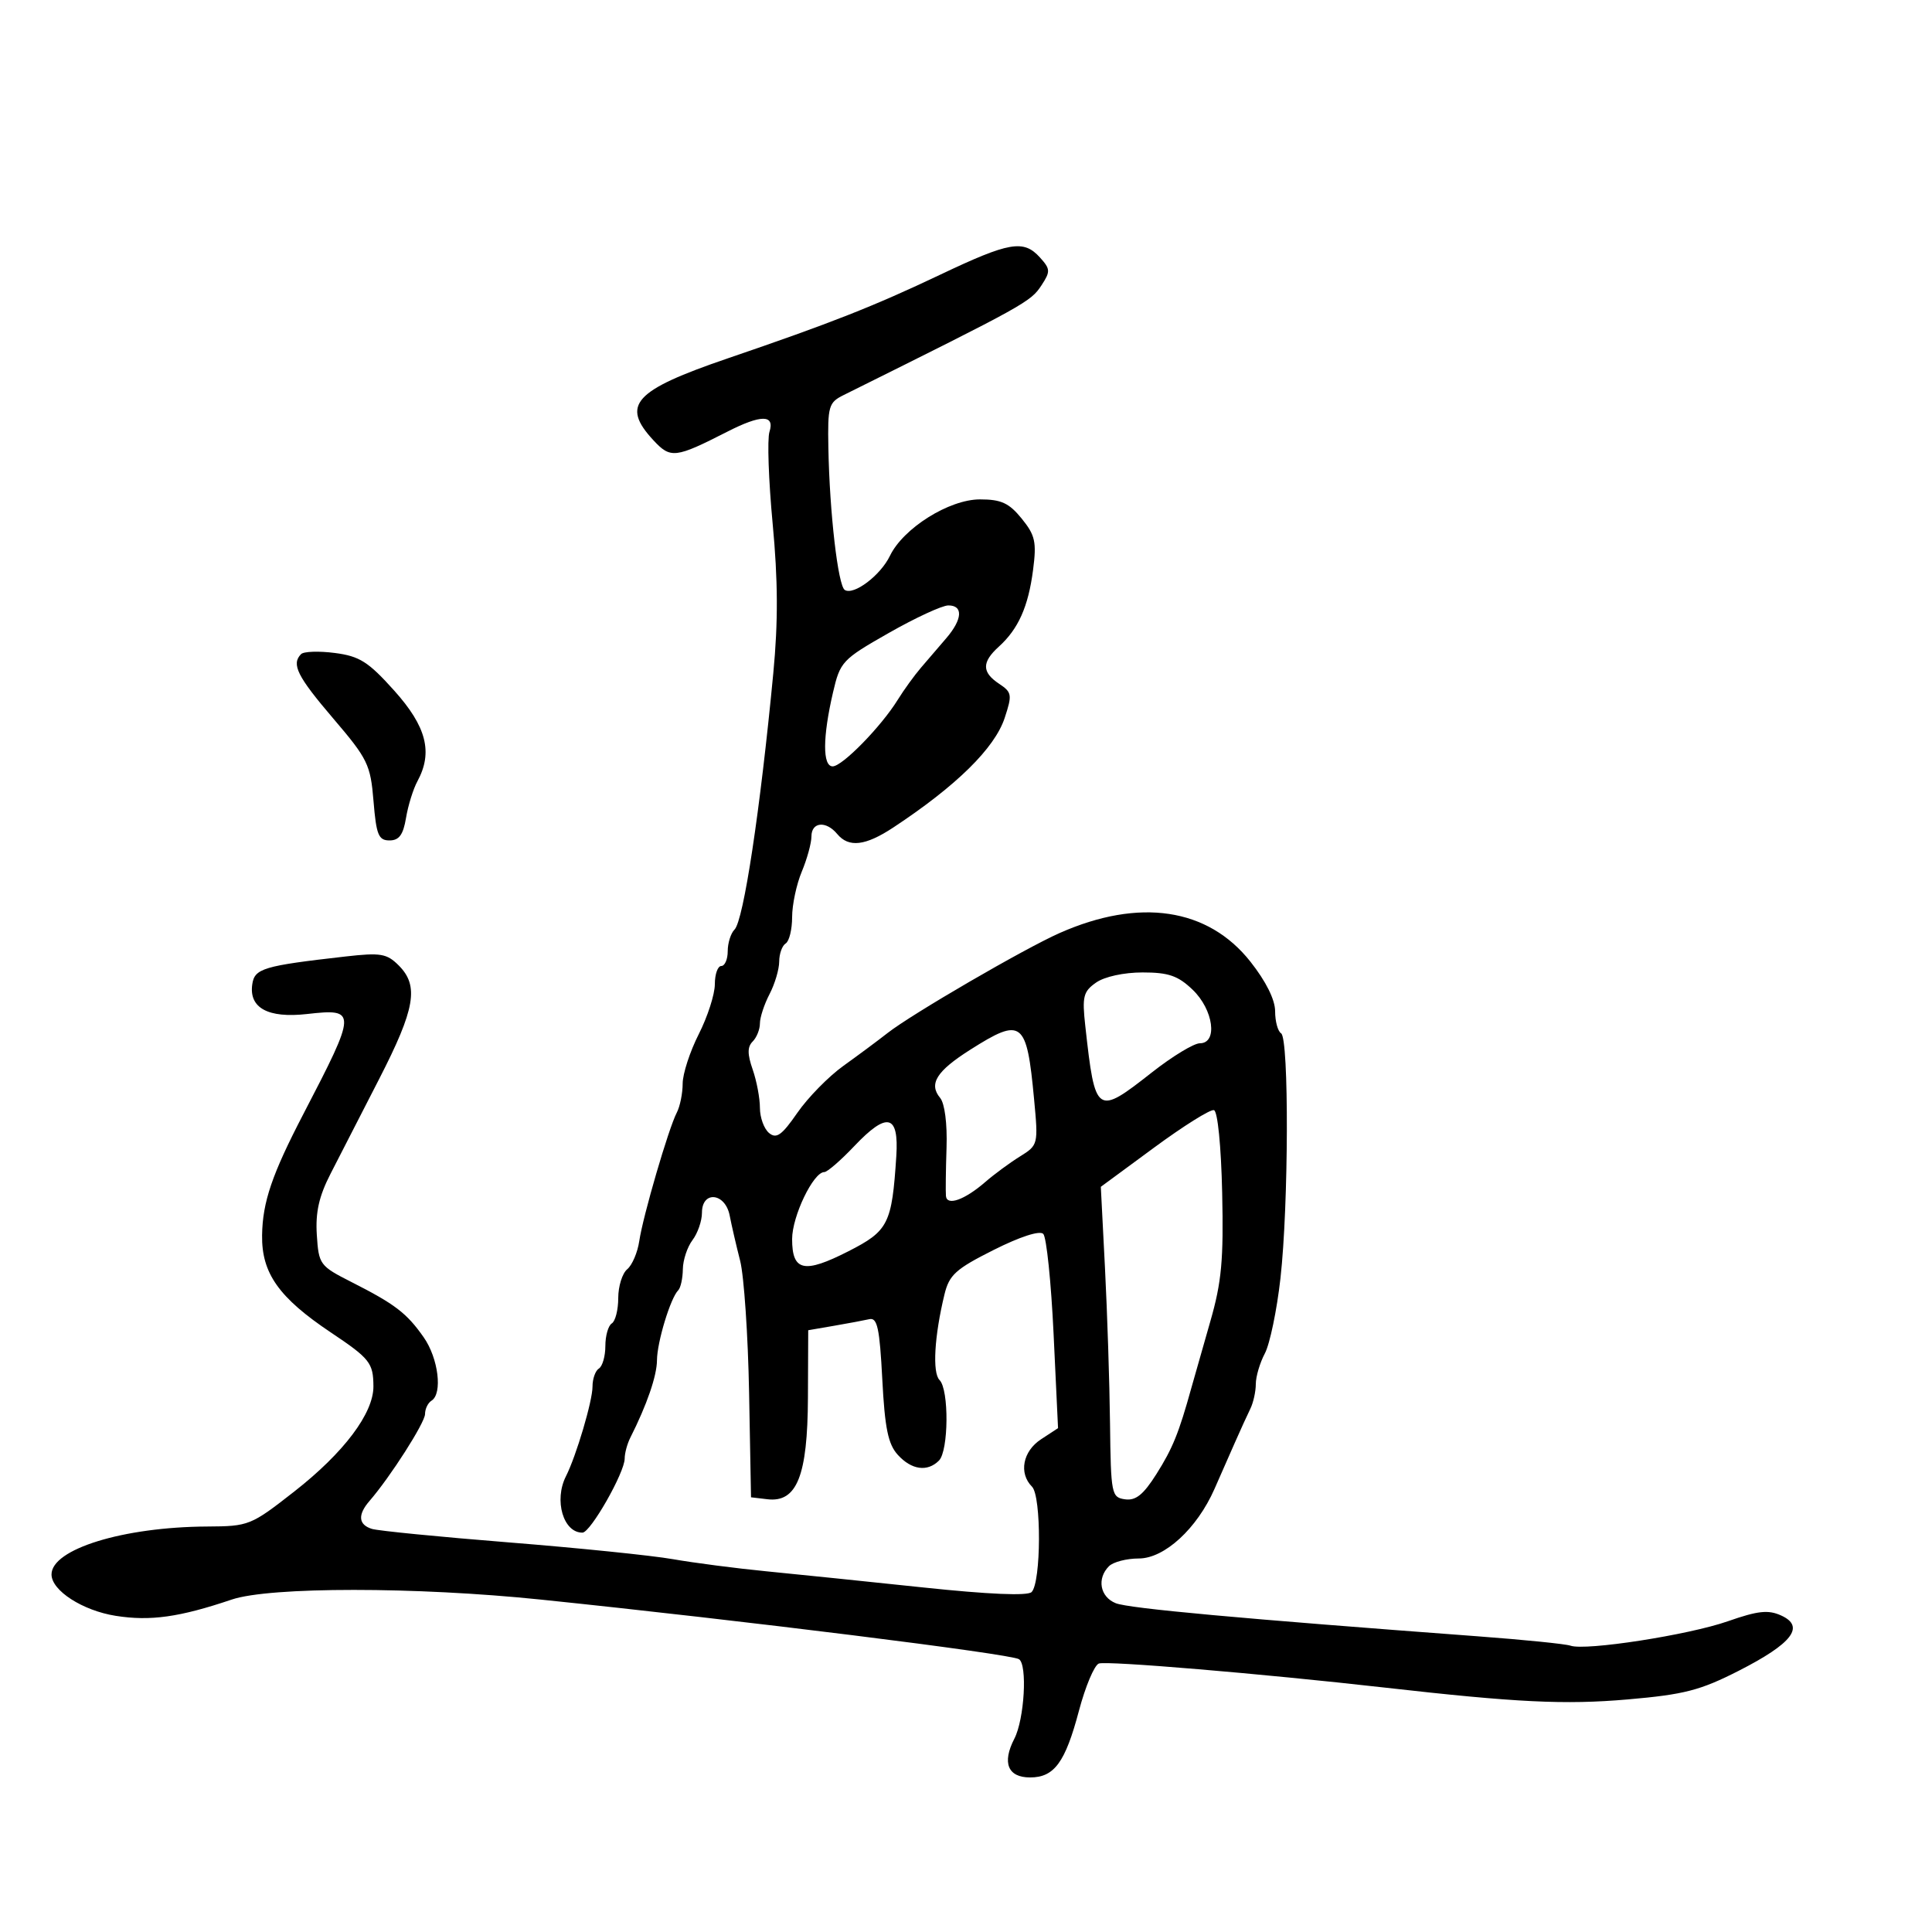 <svg xmlns="http://www.w3.org/2000/svg" width="300" height="300" viewBox="0 0 300 300" version="1.1">
	<path d="M 146 42.652 C 135.657 47.565, 129.070 50.159, 113 55.647 C 98.433 60.622, 96.379 62.880, 101.448 68.349 C 104.130 71.243, 104.842 71.162, 112.926 67.038 C 118.196 64.349, 120.339 64.356, 119.481 67.059 C 119.122 68.192, 119.345 74.605, 119.977 81.309 C 120.808 90.117, 120.837 96.553, 120.080 104.500 C 118.050 125.815, 115.461 142.939, 114.056 144.344 C 113.475 144.925, 113 146.435, 113 147.700 C 113 148.965, 112.550 150, 112 150 C 111.450 150, 111 151.274, 111 152.831 C 111 154.387, 109.877 157.875, 108.504 160.581 C 107.131 163.286, 106.006 166.744, 106.004 168.264 C 106.002 169.784, 105.591 171.809, 105.092 172.764 C 103.822 175.191, 99.835 188.838, 99.264 192.715 C 99.003 194.483, 98.162 196.451, 97.395 197.087 C 96.628 197.724, 96 199.738, 96 201.563 C 96 203.389, 95.550 205.160, 95 205.500 C 94.450 205.840, 94 207.415, 94 209 C 94 210.585, 93.550 212.160, 93 212.500 C 92.450 212.840, 92.002 214.104, 92.005 215.309 C 92.010 217.535, 89.481 226.074, 87.879 229.236 C 85.989 232.969, 87.475 238.026, 90.450 237.986 C 91.698 237.968, 97 228.660, 97 226.486 C 97 225.654, 97.395 224.191, 97.878 223.236 C 100.444 218.161, 102.002 213.635, 102.015 211.216 C 102.031 208.405, 104.111 201.556, 105.315 200.352 C 105.692 199.975, 106.014 198.504, 106.032 197.083 C 106.049 195.662, 106.724 193.626, 107.532 192.559 C 108.339 191.491, 109 189.579, 109 188.309 C 109 184.835, 112.620 185.206, 113.305 188.750 C 113.597 190.263, 114.328 193.423, 114.929 195.773 C 115.529 198.123, 116.155 207.348, 116.319 216.273 L 116.618 232.500 119.160 232.802 C 123.739 233.346, 125.405 229.173, 125.456 217.029 L 125.500 206.557 129.500 205.868 C 131.700 205.489, 134.175 205.026, 135 204.839 C 136.228 204.562, 136.591 206.252, 137 214.150 C 137.394 221.764, 137.902 224.244, 139.405 225.900 C 141.539 228.252, 144.001 228.599, 145.800 226.800 C 147.309 225.291, 147.379 215.779, 145.892 214.292 C 144.758 213.158, 145.084 207.475, 146.656 201 C 147.394 197.960, 148.399 197.051, 154.294 194.091 C 158.395 192.031, 161.443 191.043, 161.996 191.596 C 162.499 192.099, 163.221 199.092, 163.601 207.136 L 164.292 221.762 161.646 223.496 C 158.812 225.353, 158.164 228.764, 160.250 230.851 C 161.726 232.328, 161.674 245.726, 160.187 247.213 C 159.568 247.832, 153.546 247.577, 143.361 246.500 C 134.638 245.577, 123.675 244.448, 119 243.991 C 114.325 243.534, 107.800 242.687, 104.500 242.109 C 101.200 241.531, 89.725 240.358, 79 239.503 C 68.275 238.647, 58.713 237.704, 57.750 237.406 C 55.649 236.757, 55.513 235.220, 57.367 233.079 C 60.613 229.332, 66 220.901, 66 219.569 C 66 218.771, 66.450 217.840, 67 217.500 C 68.752 216.417, 68.077 210.918, 65.791 207.654 C 63.160 203.898, 61.348 202.511, 54.595 199.085 C 49.650 196.576, 49.491 196.360, 49.195 191.754 C 48.971 188.252, 49.530 185.762, 51.330 182.254 C 52.672 179.639, 56.072 173.011, 58.885 167.526 C 64.477 156.622, 65.085 153.085, 61.912 149.912 C 60.065 148.065, 59.114 147.905, 53.662 148.523 C 40.875 149.974, 39.524 150.378, 39.170 152.855 C 38.646 156.517, 41.627 158.135, 47.654 157.458 C 55.456 156.583, 55.443 156.952, 47.100 173 C 42.235 182.359, 40.774 186.647, 40.697 191.797 C 40.607 197.701, 43.296 201.501, 51.392 206.916 C 57.430 210.955, 57.965 211.632, 57.985 215.271 C 58.008 219.449, 53.400 225.573, 45.701 231.597 C 38.945 236.883, 38.651 237.001, 32.148 237.037 C 19.139 237.109, 8 240.542, 8 244.481 C 8 246.983, 12.825 250.093, 17.967 250.906 C 23.343 251.756, 27.861 251.122, 35.984 248.379 C 41.907 246.379, 64.627 246.382, 84 248.386 C 115.372 251.630, 156.872 256.803, 158.222 257.637 C 159.562 258.465, 159.070 266.963, 157.507 269.986 C 155.571 273.731, 156.493 276, 159.952 276 C 163.706 276, 165.412 273.672, 167.536 265.651 C 168.534 261.885, 169.923 258.583, 170.623 258.314 C 171.816 257.857, 195.898 259.882, 215 262.046 C 235.474 264.366, 242.985 264.732, 252.751 263.886 C 261.532 263.125, 264.007 262.486, 270.003 259.430 C 278.312 255.195, 280.332 252.564, 276.584 250.856 C 274.574 249.940, 272.975 250.113, 268.297 251.749 C 262.199 253.883, 246.189 256.366, 243.864 255.540 C 243.114 255.273, 236.650 254.620, 229.500 254.088 C 192.697 251.349, 175.280 249.757, 173.250 248.944 C 170.807 247.966, 170.286 245.114, 172.200 243.200 C 172.860 242.540, 174.944 242, 176.832 242 C 180.820 242, 185.867 237.364, 188.582 231.207 C 189.481 229.168, 190.909 225.925, 191.755 224 C 192.602 222.075, 193.678 219.719, 194.147 218.764 C 194.616 217.809, 195 216.078, 195 214.918 C 195 213.758, 195.633 211.614, 196.408 210.154 C 197.182 208.694, 198.271 203.450, 198.828 198.500 C 200.101 187.196, 200.170 161.223, 198.929 160.456 C 198.418 160.140, 198 158.599, 198 157.031 C 198 155.234, 196.580 152.383, 194.161 149.323 C 187.571 140.986, 176.943 139.393, 164.533 144.882 C 159.058 147.304, 141.576 157.464, 137.826 160.404 C 136.356 161.557, 133.270 163.850, 130.969 165.500 C 128.667 167.150, 125.445 170.436, 123.808 172.803 C 121.396 176.290, 120.563 176.882, 119.416 175.930 C 118.637 175.284, 118 173.527, 118 172.027 C 118 170.526, 117.494 167.847, 116.876 166.073 C 116.043 163.686, 116.043 162.557, 116.876 161.724 C 117.494 161.106, 118 159.841, 118 158.914 C 118 157.987, 118.672 155.940, 119.494 154.364 C 120.315 152.789, 120.990 150.514, 120.994 149.309 C 120.997 148.104, 121.450 146.840, 122 146.500 C 122.550 146.160, 123 144.319, 123 142.409 C 123 140.499, 123.675 137.320, 124.500 135.346 C 125.325 133.371, 126 130.911, 126 129.878 C 126 127.626, 128.267 127.411, 130 129.500 C 131.788 131.655, 134.370 131.357, 138.706 128.497 C 148.509 122.029, 154.456 116.179, 156.008 111.476 C 157.194 107.883, 157.131 107.499, 155.143 106.179 C 152.444 104.387, 152.432 102.824, 155.102 100.407 C 158.128 97.669, 159.674 94.203, 160.414 88.500 C 160.979 84.150, 160.749 83.113, 158.645 80.523 C 156.681 78.106, 155.462 77.545, 152.167 77.545 C 147.385 77.545, 140.257 82.015, 138.187 86.312 C 136.724 89.346, 132.583 92.478, 131.180 91.611 C 130.128 90.961, 128.816 79.614, 128.629 69.543 C 128.509 63.061, 128.670 62.502, 131 61.345 C 159.263 47.302, 160.038 46.871, 161.721 44.303 C 163.129 42.154, 163.108 41.777, 161.477 39.974 C 158.940 37.171, 156.734 37.552, 146 42.652 M 138.001 98.291 C 130.768 102.409, 130.460 102.738, 129.347 107.531 C 127.734 114.470, 127.715 119, 129.297 119 C 130.789 119, 136.813 112.840, 139.395 108.673 C 140.358 107.119, 141.986 104.869, 143.013 103.673 C 144.039 102.478, 145.806 100.419, 146.939 99.097 C 149.461 96.157, 149.593 93.997, 147.250 94.010 C 146.287 94.015, 142.125 95.942, 138.001 98.291 M 46.750 101.571 C 45.210 103.136, 46.148 105.013, 51.750 111.574 C 57.109 117.849, 57.534 118.722, 58 124.404 C 58.430 129.648, 58.777 130.500, 60.483 130.500 C 61.972 130.500, 62.611 129.628, 63.048 127 C 63.368 125.075, 64.163 122.517, 64.815 121.316 C 67.252 116.823, 66.232 112.829, 61.218 107.240 C 57.194 102.754, 55.838 101.895, 52 101.395 C 49.525 101.073, 47.163 101.152, 46.750 101.571 M 170.198 152.574 C 168.208 153.968, 168.017 154.741, 168.525 159.324 C 170.061 173.167, 170.247 173.296, 178.897 166.500 C 182.047 164.025, 185.384 162, 186.312 162 C 189.132 162, 188.431 156.787, 185.195 153.687 C 182.920 151.507, 181.452 151, 177.418 151 C 174.512 151, 171.511 151.654, 170.198 152.574 M 150.665 162.997 C 145.420 166.324, 144.179 168.306, 145.981 170.477 C 146.697 171.339, 147.101 174.481, 146.978 178.214 C 146.864 181.671, 146.822 185.048, 146.885 185.719 C 147.035 187.303, 149.798 186.317, 153 183.536 C 154.375 182.341, 156.791 180.562, 158.369 179.581 C 161.214 177.813, 161.233 177.736, 160.569 170.649 C 159.428 158.459, 158.704 157.899, 150.665 162.997 M 179.217 178.193 L 170.935 184.289 171.581 196.895 C 171.936 203.828, 172.288 214.675, 172.363 221 C 172.494 232.035, 172.589 232.513, 174.698 232.813 C 176.358 233.049, 177.549 232.090, 179.565 228.896 C 182.089 224.899, 183.043 222.546, 184.998 215.500 C 185.456 213.850, 186.782 209.196, 187.945 205.157 C 189.692 199.086, 190.010 195.637, 189.779 185.239 C 189.618 177.957, 189.079 172.544, 188.500 172.380 C 187.950 172.224, 183.773 174.840, 179.217 178.193 M 132.649 177.972 C 130.549 180.187, 128.456 182, 127.997 182 C 126.295 182, 123 188.858, 123 192.399 C 123 197.400, 124.852 197.804, 131.723 194.306 C 137.957 191.132, 138.495 190.065, 139.178 179.525 C 139.599 173.024, 137.753 172.585, 132.649 177.972" stroke="none" fill="black" fill-rule="evenodd"/>
</svg>